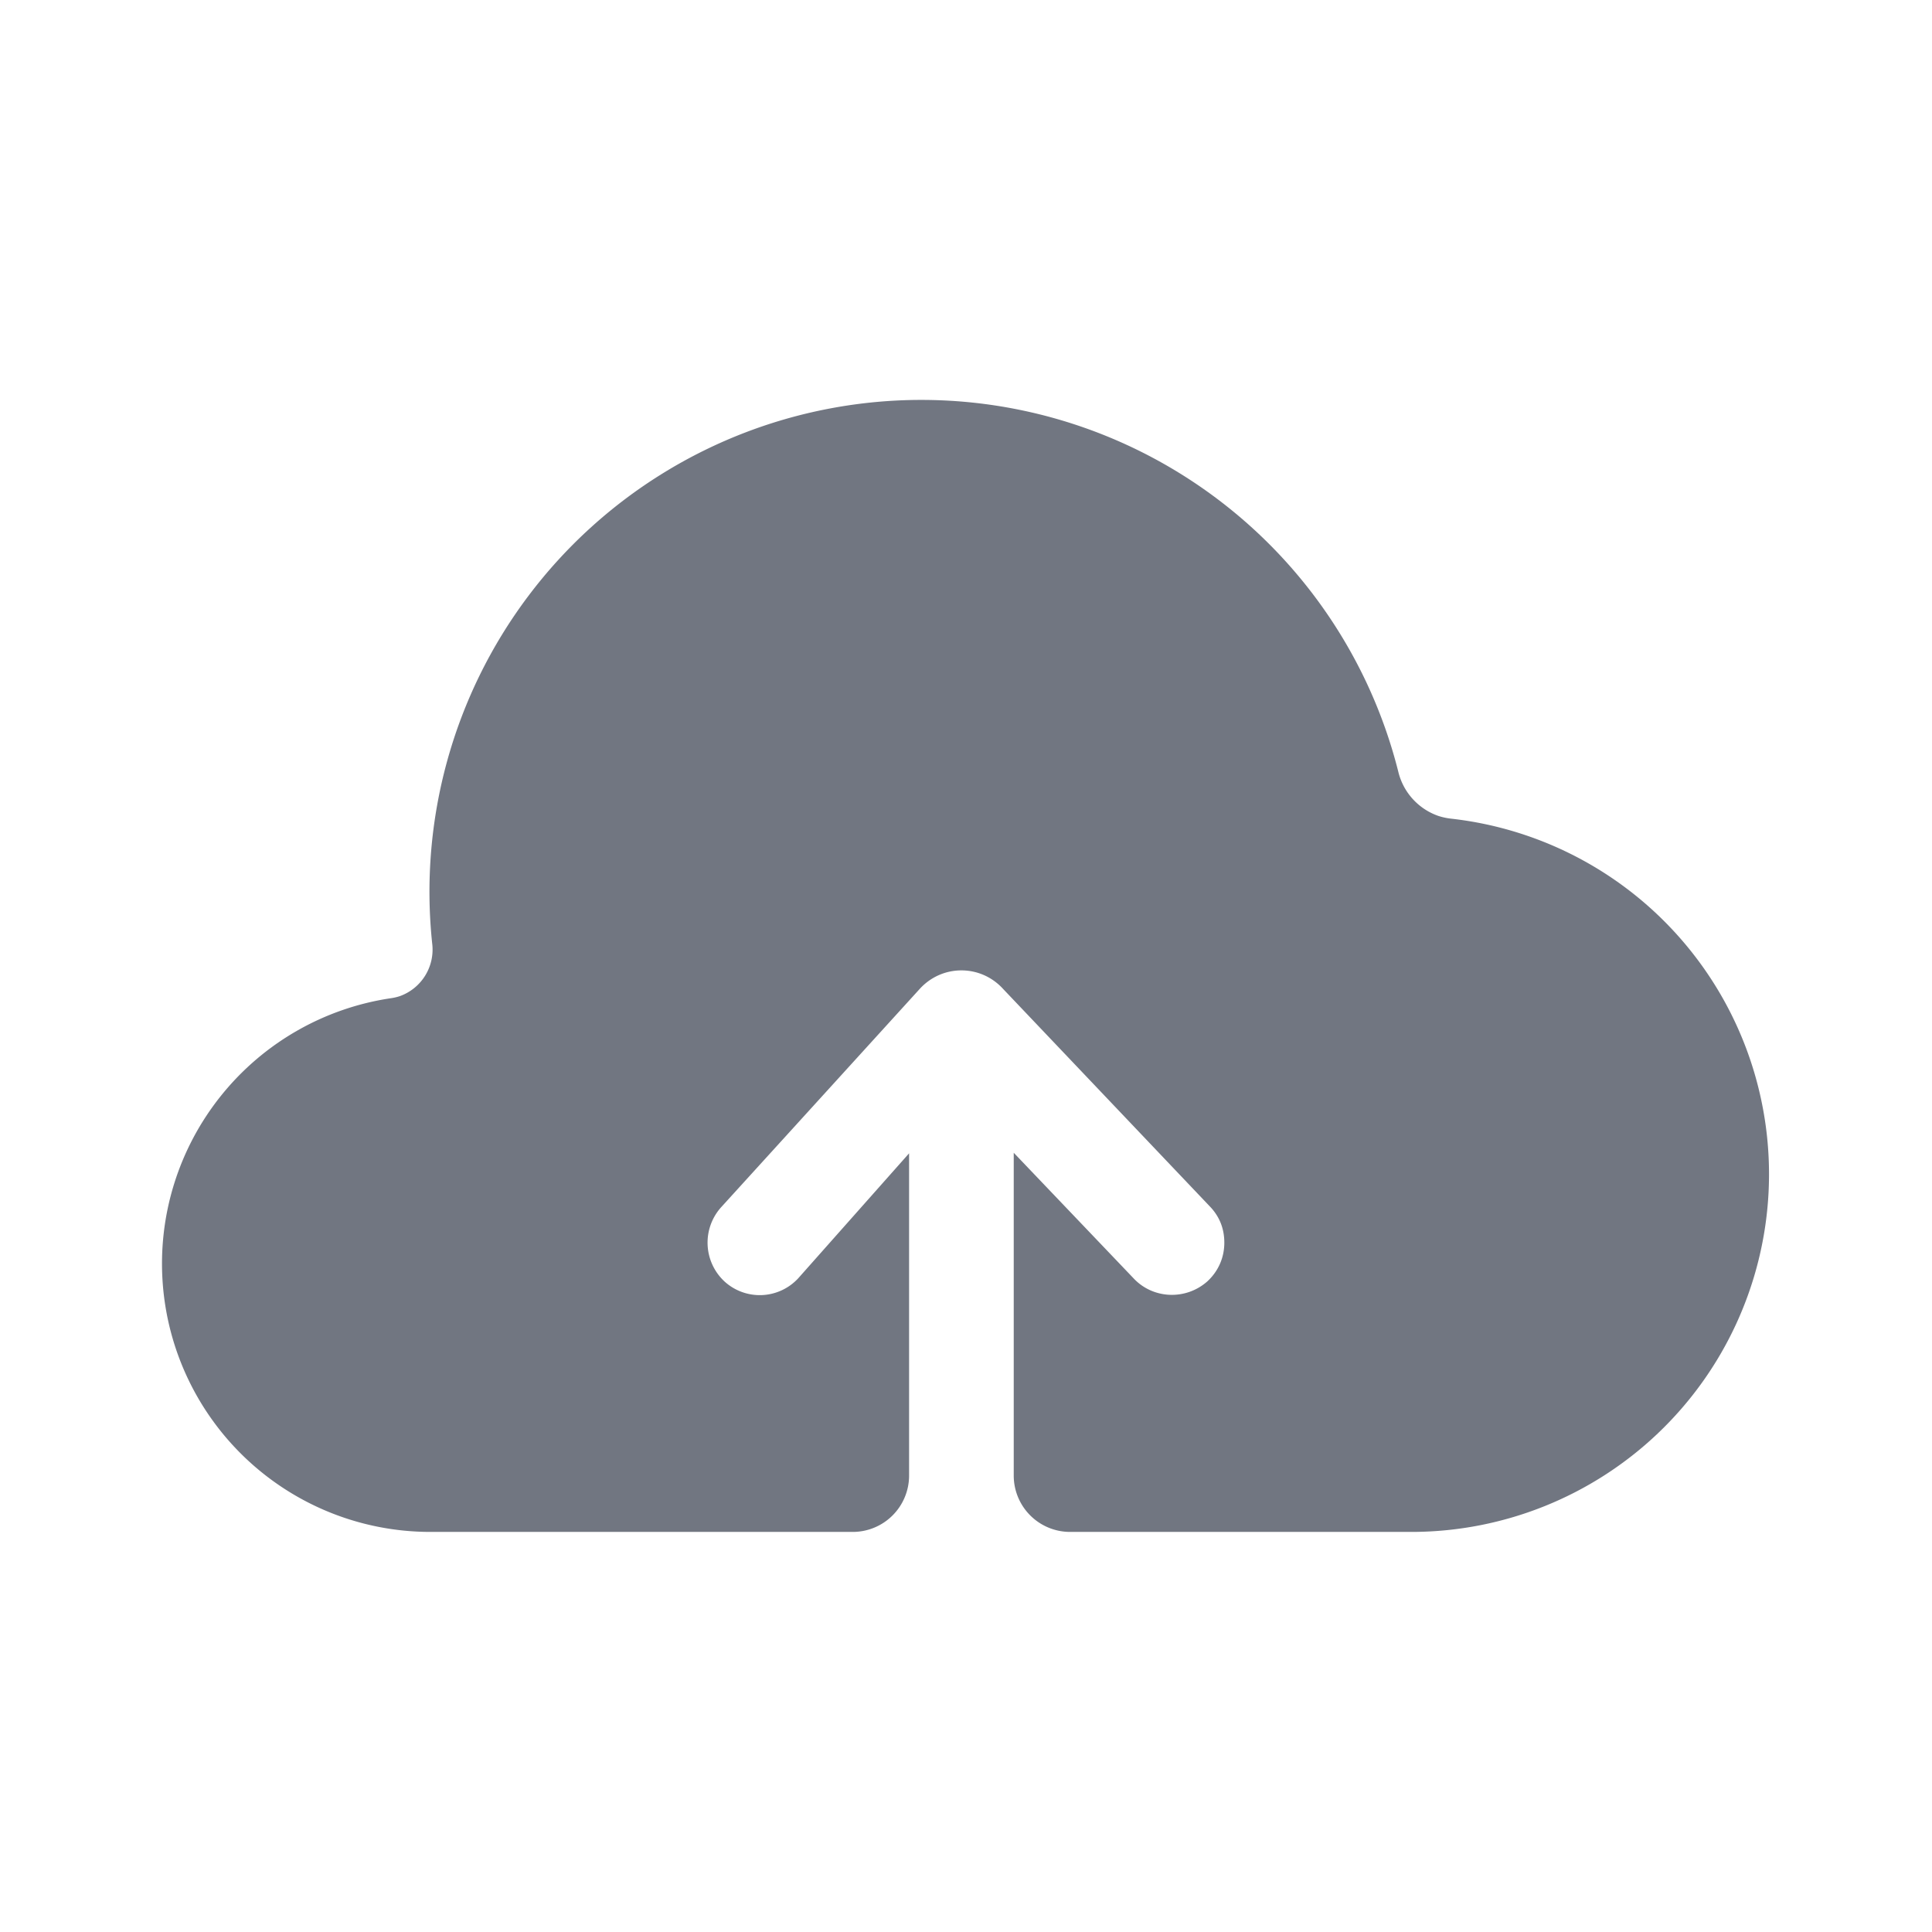 <svg xmlns="http://www.w3.org/2000/svg" width="24" height="24" fill="none"><path fill="#717681" fill-rule="evenodd" d="M5.335 19.03h5.258a.7.7 0 0 0 .7-.7v-4.003l-1.375 1.55a.65.65 0 0 1-.92.04.658.658 0 0 1-.04-.92l2.465-2.71c.28-.31.76-.31 1.04 0l2.576 2.71c.12.13.17.28.17.44 0 .18-.07.35-.21.48-.27.24-.68.22-.92-.04l-1.486-1.557v4.01a.7.7 0 0 0 .7.7h4.26a4.444 4.444 0 0 0 .476-8.86.789.789 0 0 1-.163-.035.773.773 0 0 1-.497-.553 6.11 6.11 0 0 0-12 2.14.614.614 0 0 1-.404.653.631.631 0 0 1-.108.025 3.333 3.333 0 0 0 .478 6.63Z" clip-rule="evenodd"/></svg>